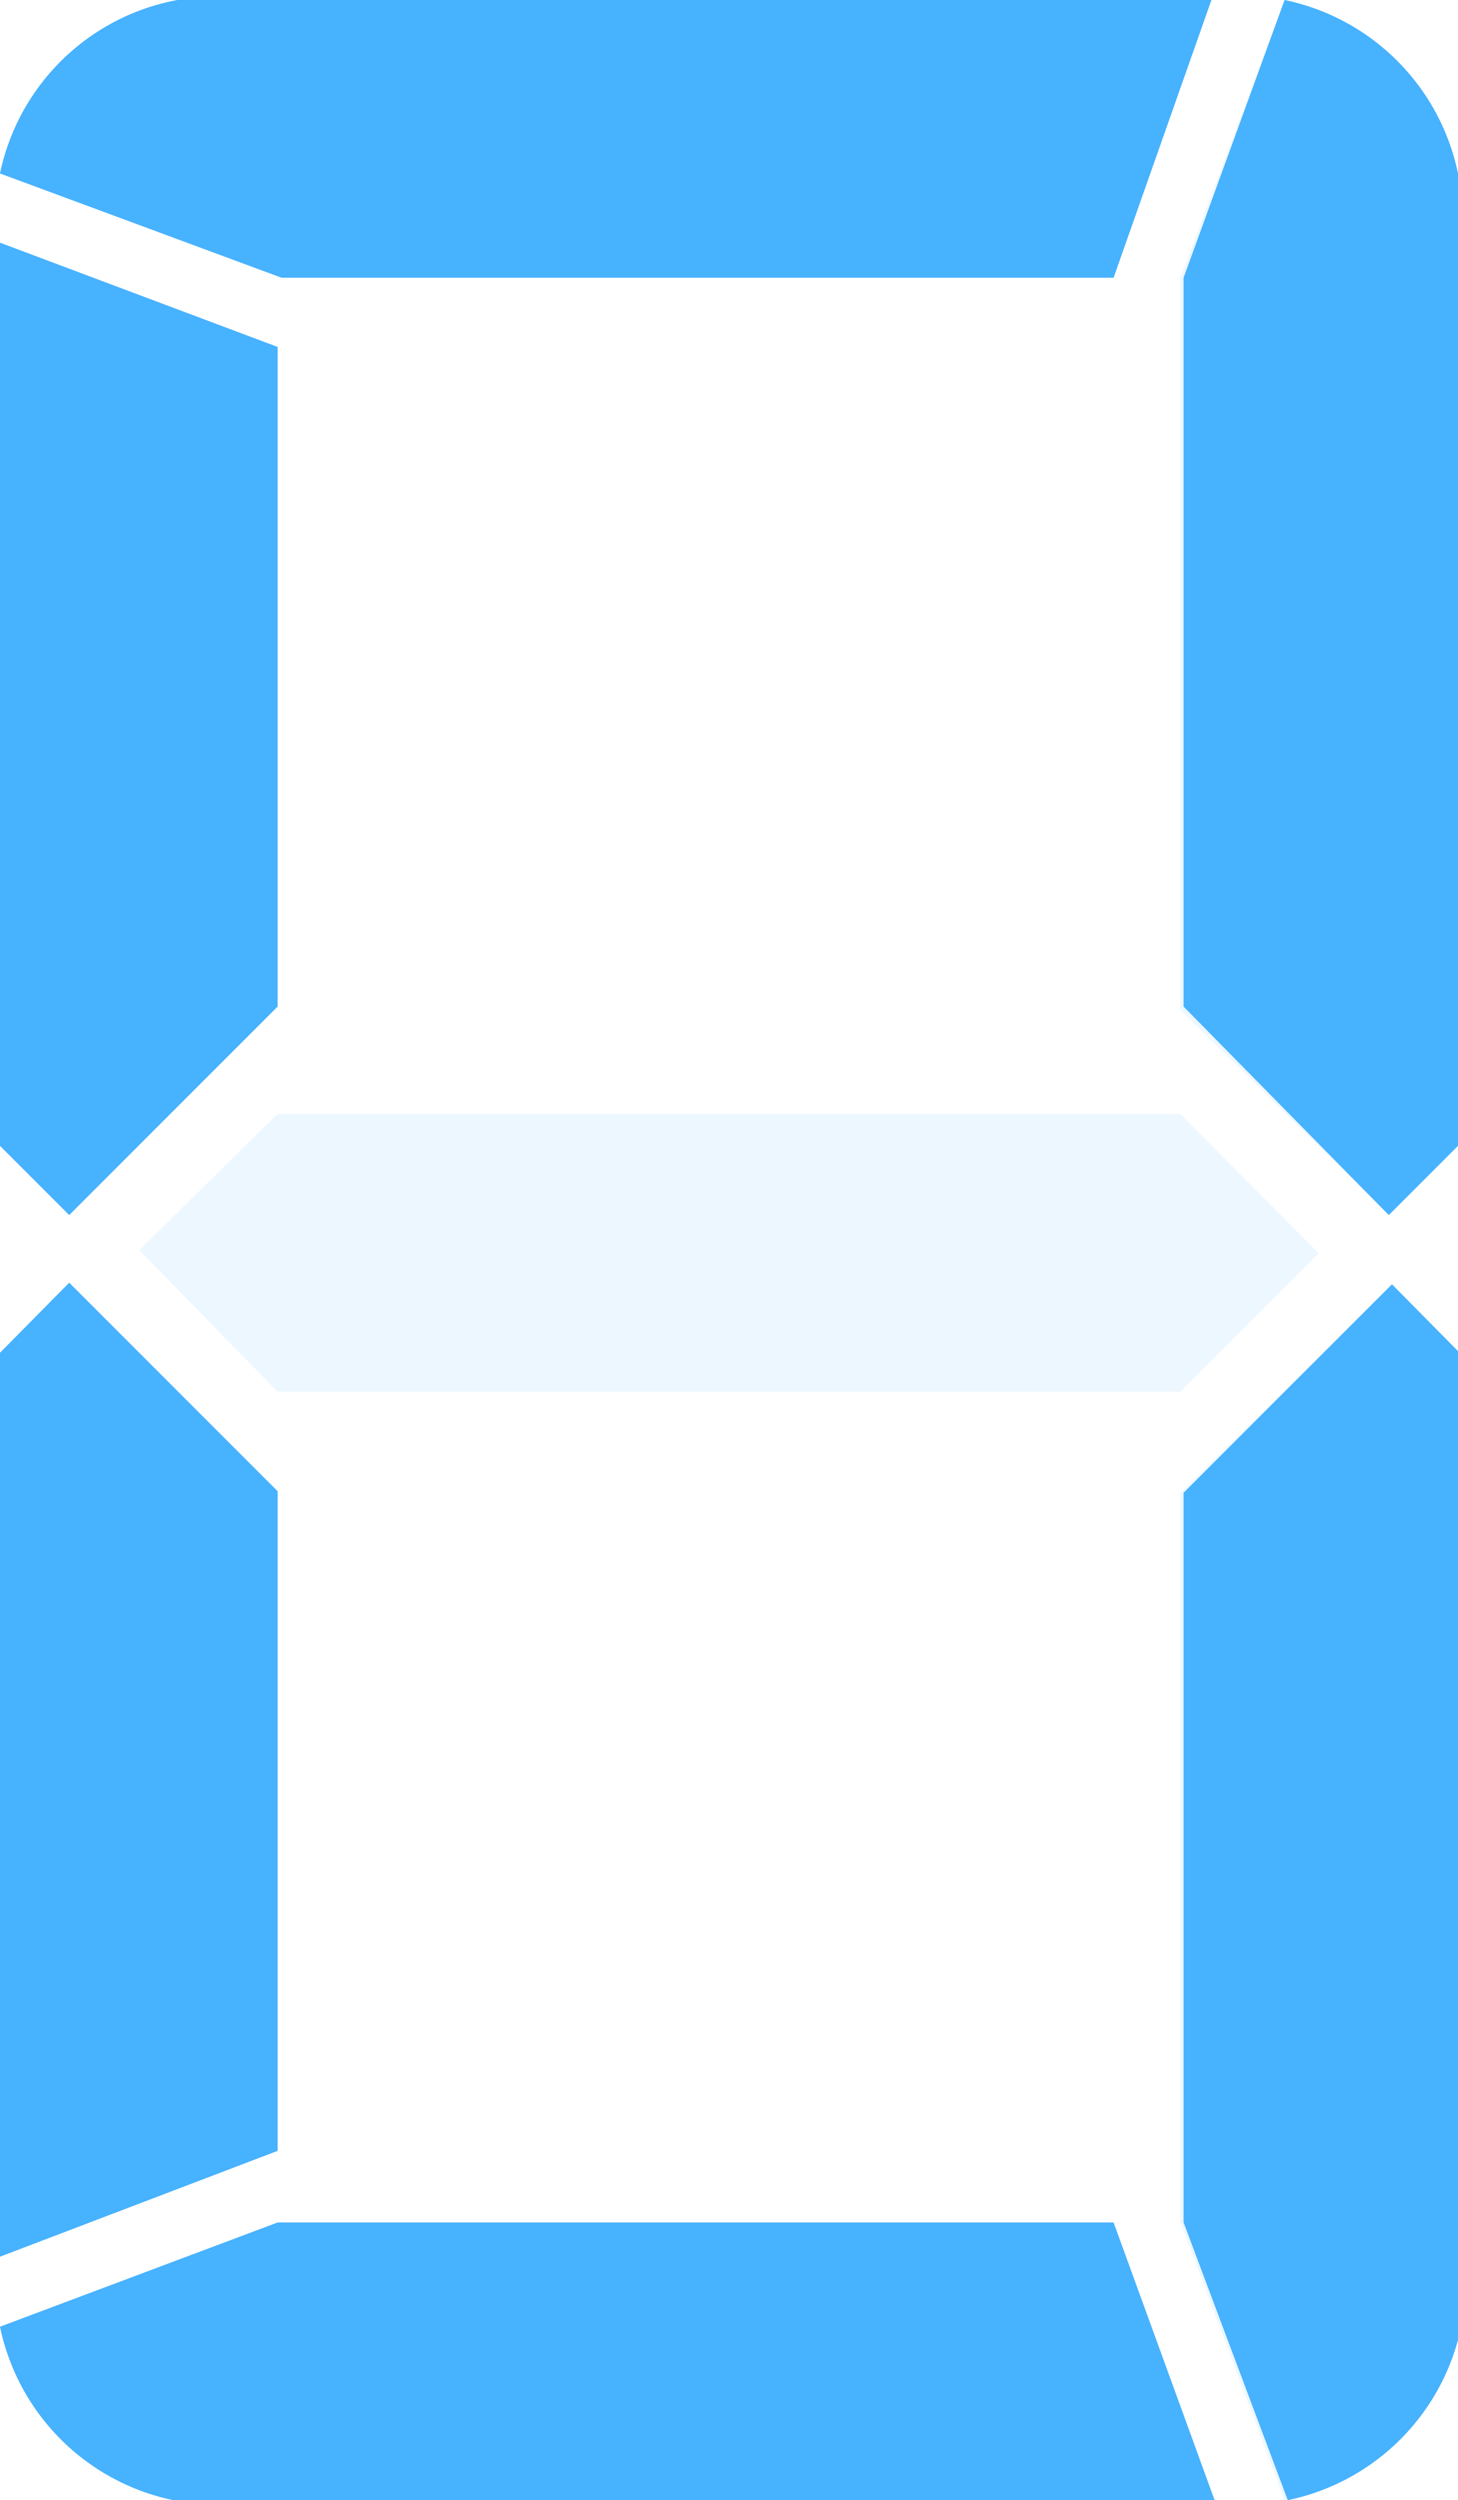 <svg id="_1" data-name="1" xmlns="http://www.w3.org/2000/svg" viewBox="0 0 18.33 31.42"><defs><style>.cls-2{fill:#47b2fe}</style></defs><path class="cls-2" d="M3.49 4.36v8.29L.87 15.27 0 14.4V3.05zM0 28.36V17l.87-.88 2.62 2.62v8.29zm15.27 3.06H2.18A2.81 2.81 0 010 29.24l3.49-1.31H14zM14 3.49H3.53L0 2.18A2.8 2.8 0 012.23 0h13zM14.84 14l1.74 1.75-1.74 1.74H3.49l-1.74-1.78L3.49 14zm0-1.31v-9.2L16.15 0a2.81 2.81 0 012.18 2.18V14.4l-.87.87zm2.62 3.49l.87.88v12.18a2.81 2.81 0 01-2.18 2.18l-1.31-3.49v-9.17z" opacity=".1"/><path class="cls-2" d="M3.49 4.36v8.29L.87 15.27 0 14.4V3.05zM0 28.36V17l.87-.88 2.62 2.62v8.29zm15.27 3.06H2.18A2.81 2.81 0 010 29.24l3.49-1.31H14zM14 3.49H3.54L0 2.18A2.8 2.8 0 012.23 0h13zm.88 9.16V3.49L16.15 0a2.81 2.81 0 012.18 2.18V14.4l-.87.87zm2.62 3.49l.87.88v12.22a2.81 2.81 0 01-2.18 2.18l-1.31-3.49v-9.17z"/></svg>